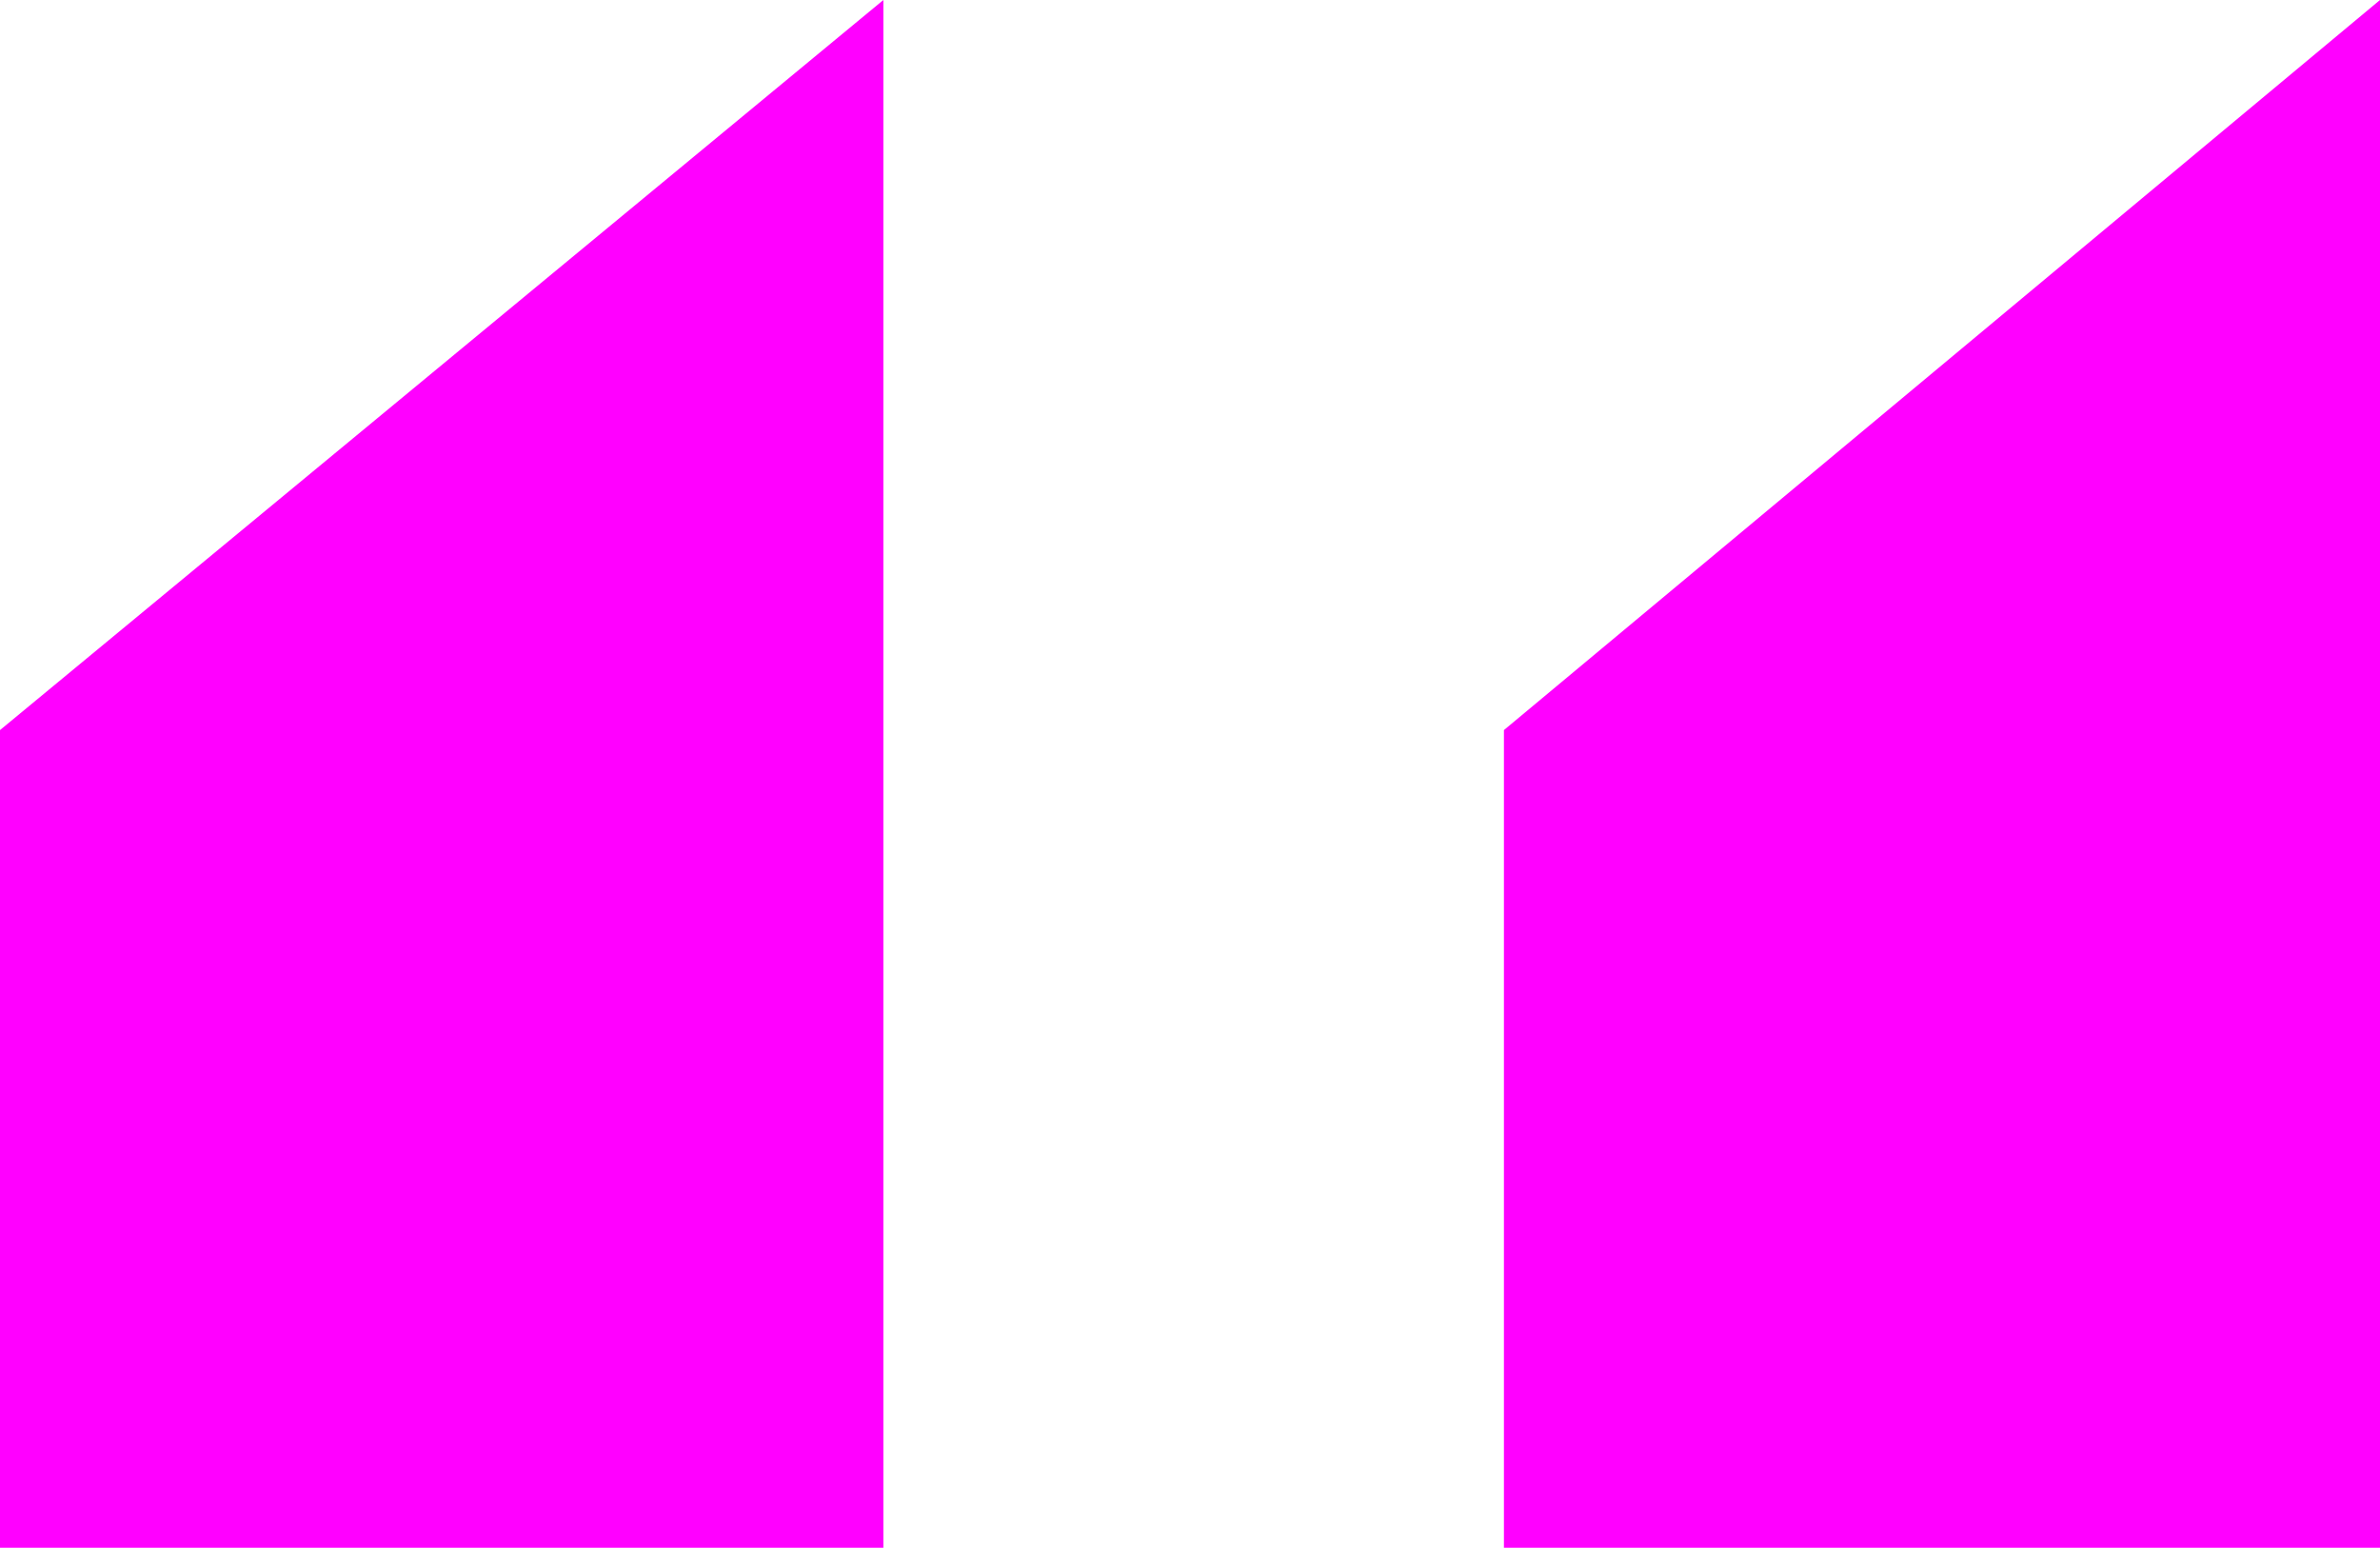 <?xml version="1.0" encoding="utf-8"?>
<!-- Generator: Adobe Illustrator 18.0.0, SVG Export Plug-In . SVG Version: 6.00 Build 0)  -->
<!DOCTYPE svg PUBLIC "-//W3C//DTD SVG 1.1//EN" "http://www.w3.org/Graphics/SVG/1.1/DTD/svg11.dtd">
<svg version="1.1" id="Layer_1" xmlns="http://www.w3.org/2000/svg" xmlns:xlink="http://www.w3.org/1999/xlink" x="0px" y="0px"
	 viewBox="0 0 32.6 21.2" enable-background="new 0 0 32.6 21.2" xml:space="preserve">
<g>
	<path fill="#FF00FF" d="M0,21.2V10L12.1,0v21.2H0z M20.6,21.2V10L32.6,0v21.2H20.6z"/>
</g>
</svg>
